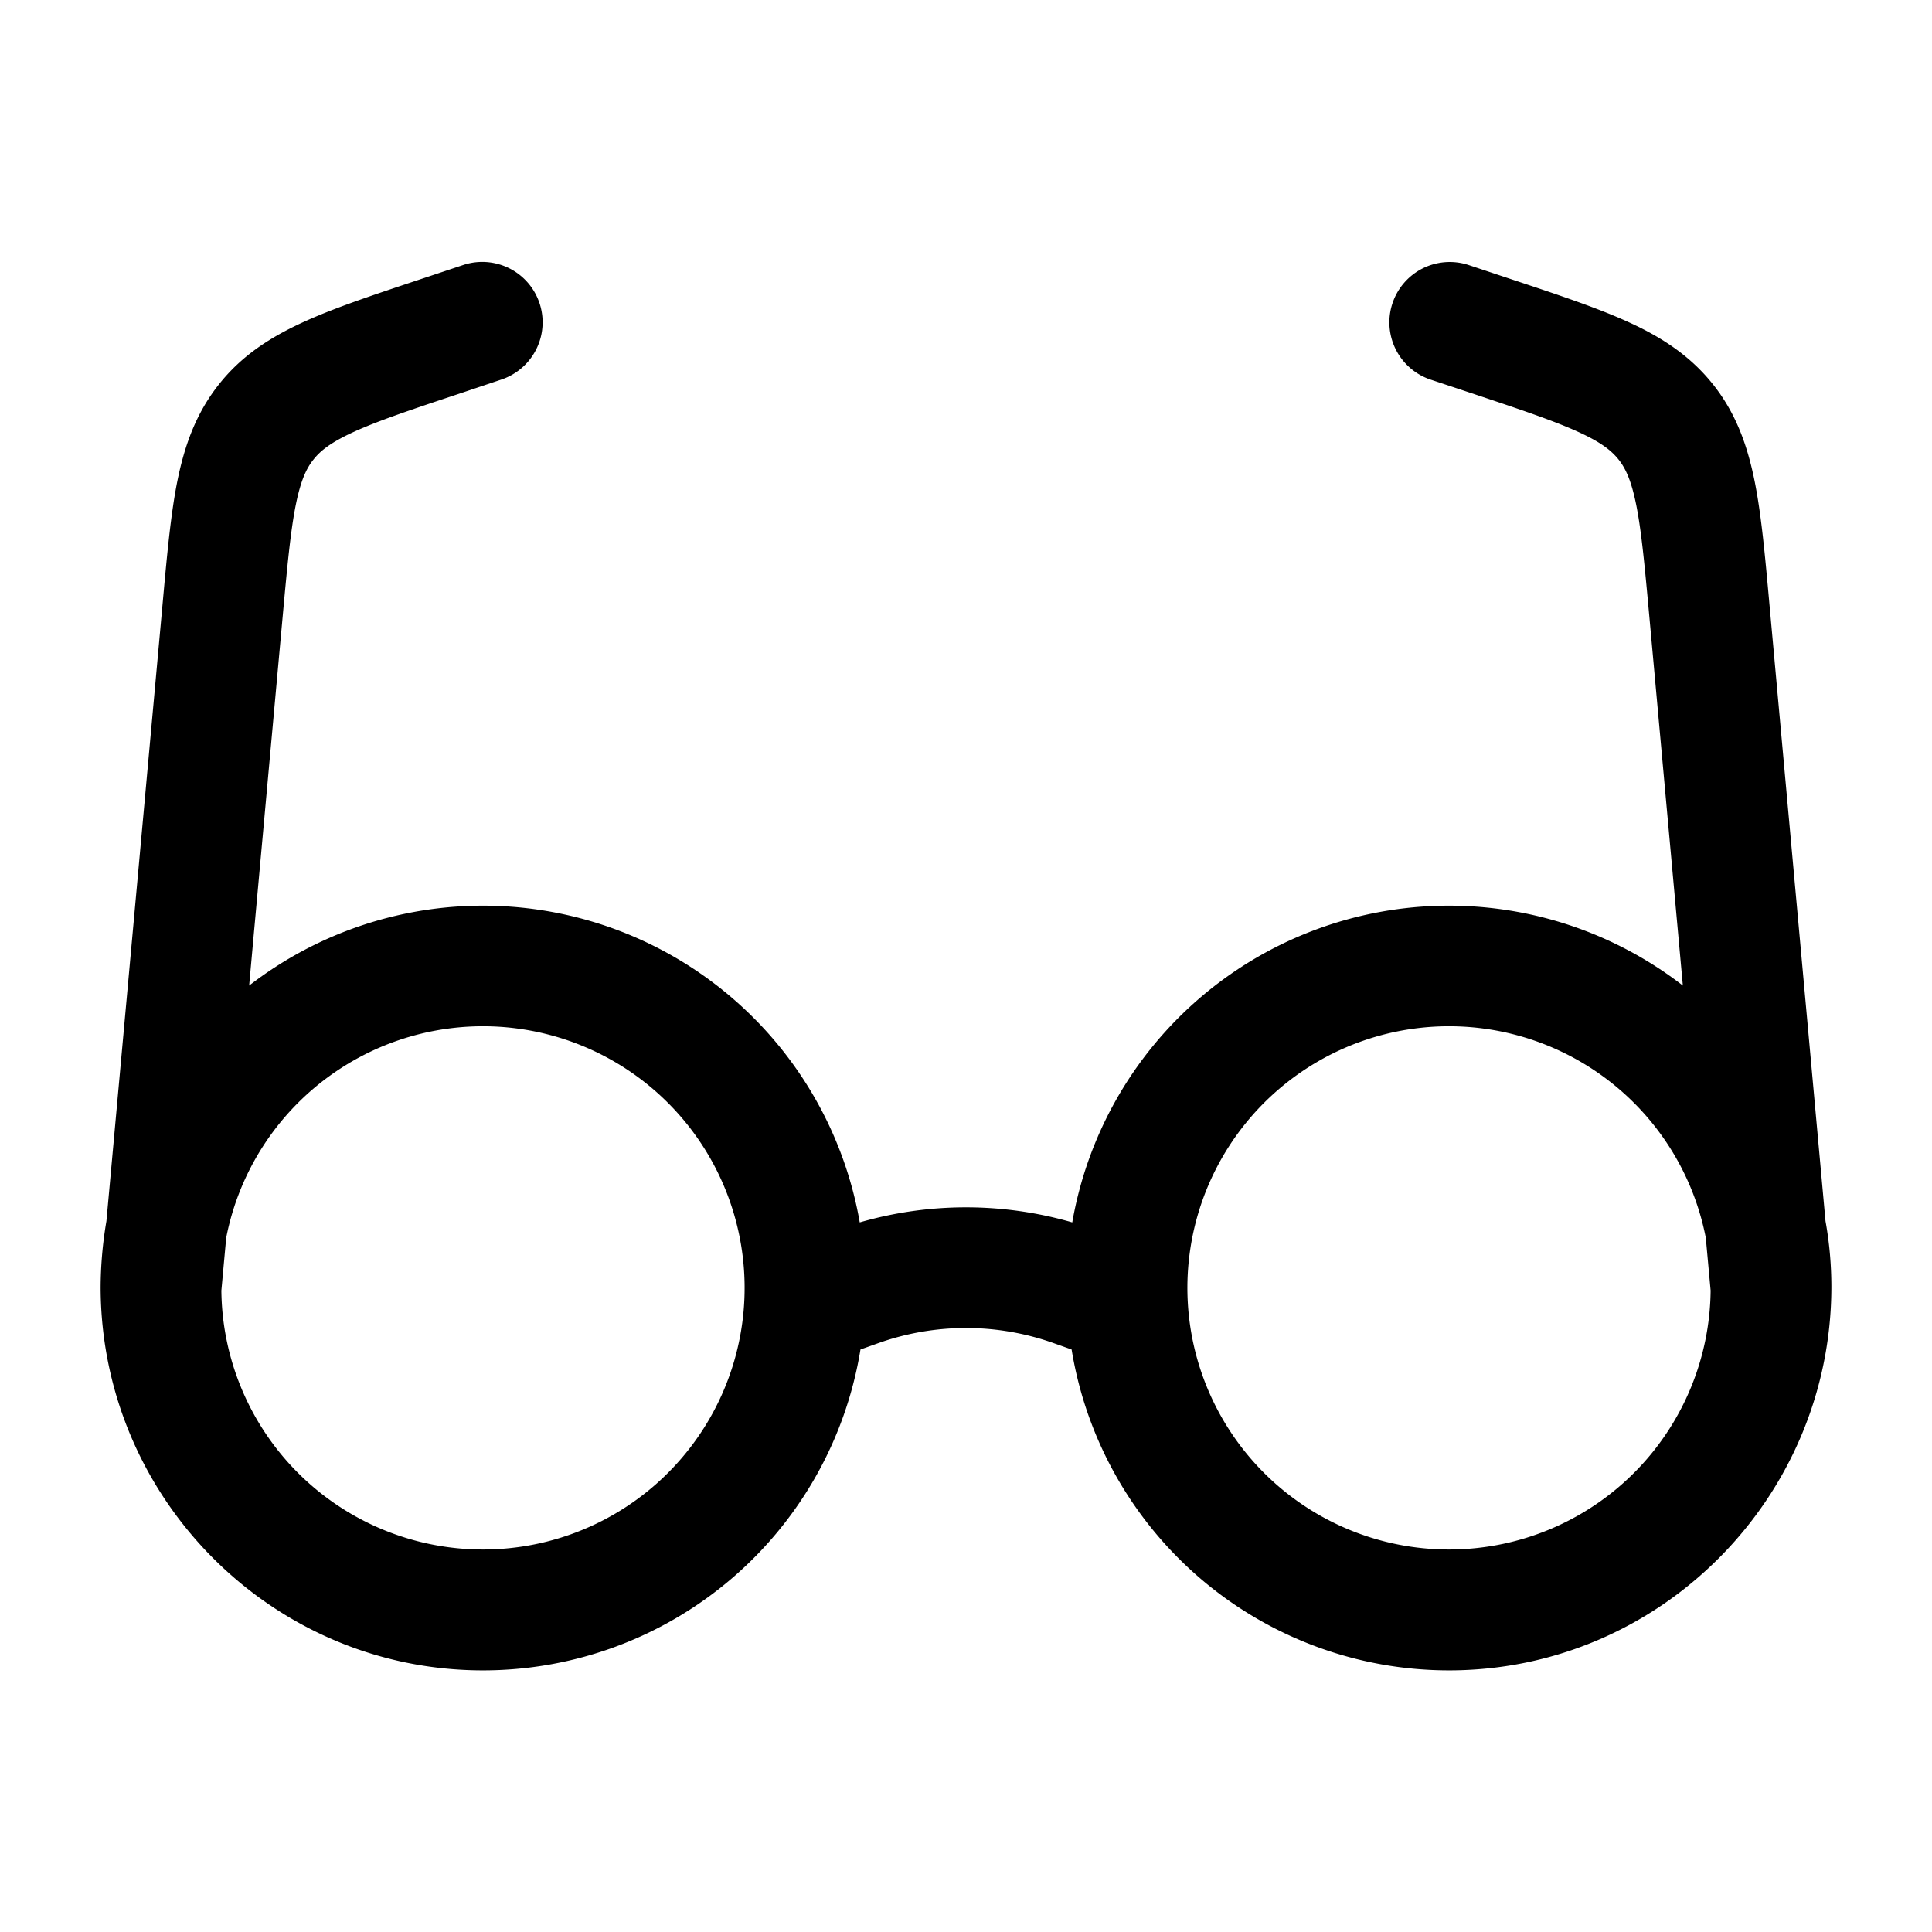 <svg xmlns="http://www.w3.org/2000/svg" width="1em" height="1em" viewBox="0 0 24 24"><path fill="currentColor" fill-rule="evenodd" d="M6.237 4.712a.75.75 0 0 0-.474-1.423l-.555.185c-.57.19-1.055.351-1.439.527c-.409.187-.767.416-1.051.776c-.285.36-.426.76-.515 1.2c-.083.415-.129.923-.183 1.522l-.698 7.67a5 5 0 0 0-.072.823C1.255 18.611 3.38 20.75 6 20.75a4.75 4.75 0 0 0 4.689-3.986l.219-.078a3.25 3.25 0 0 1 2.184 0l.22.078A4.75 4.75 0 0 0 18 20.75c2.62 0 4.744-2.14 4.75-4.758q0-.421-.073-.823L21.98 7.5c-.054-.6-.1-1.107-.183-1.521c-.089-.441-.23-.842-.515-1.201s-.642-.59-1.051-.776c-.384-.176-.868-.337-1.439-.527l-.555-.185a.75.75 0 0 0-.474 1.423l.518.172c.617.206 1.024.343 1.326.481c.286.13.414.235.5.343c.085.107.157.256.219.564c.065.326.105.753.164 1.401l.415 4.569a4.75 4.75 0 0 0-7.585 2.942a4.75 4.75 0 0 0-2.64 0a4.75 4.75 0 0 0-7.585-2.942l.048-.532l.367-4.037c.059-.648.099-1.075.164-1.4c.062-.309.134-.458.22-.565c.085-.108.213-.212.499-.343c.302-.138.709-.275 1.326-.48zM21.19 15.376l.06.656a3.25 3.25 0 1 1-.06-.656m-18.38 0l-.06.656a3.25 3.25 0 1 0 .06-.656" clip-rule="evenodd"/></svg>